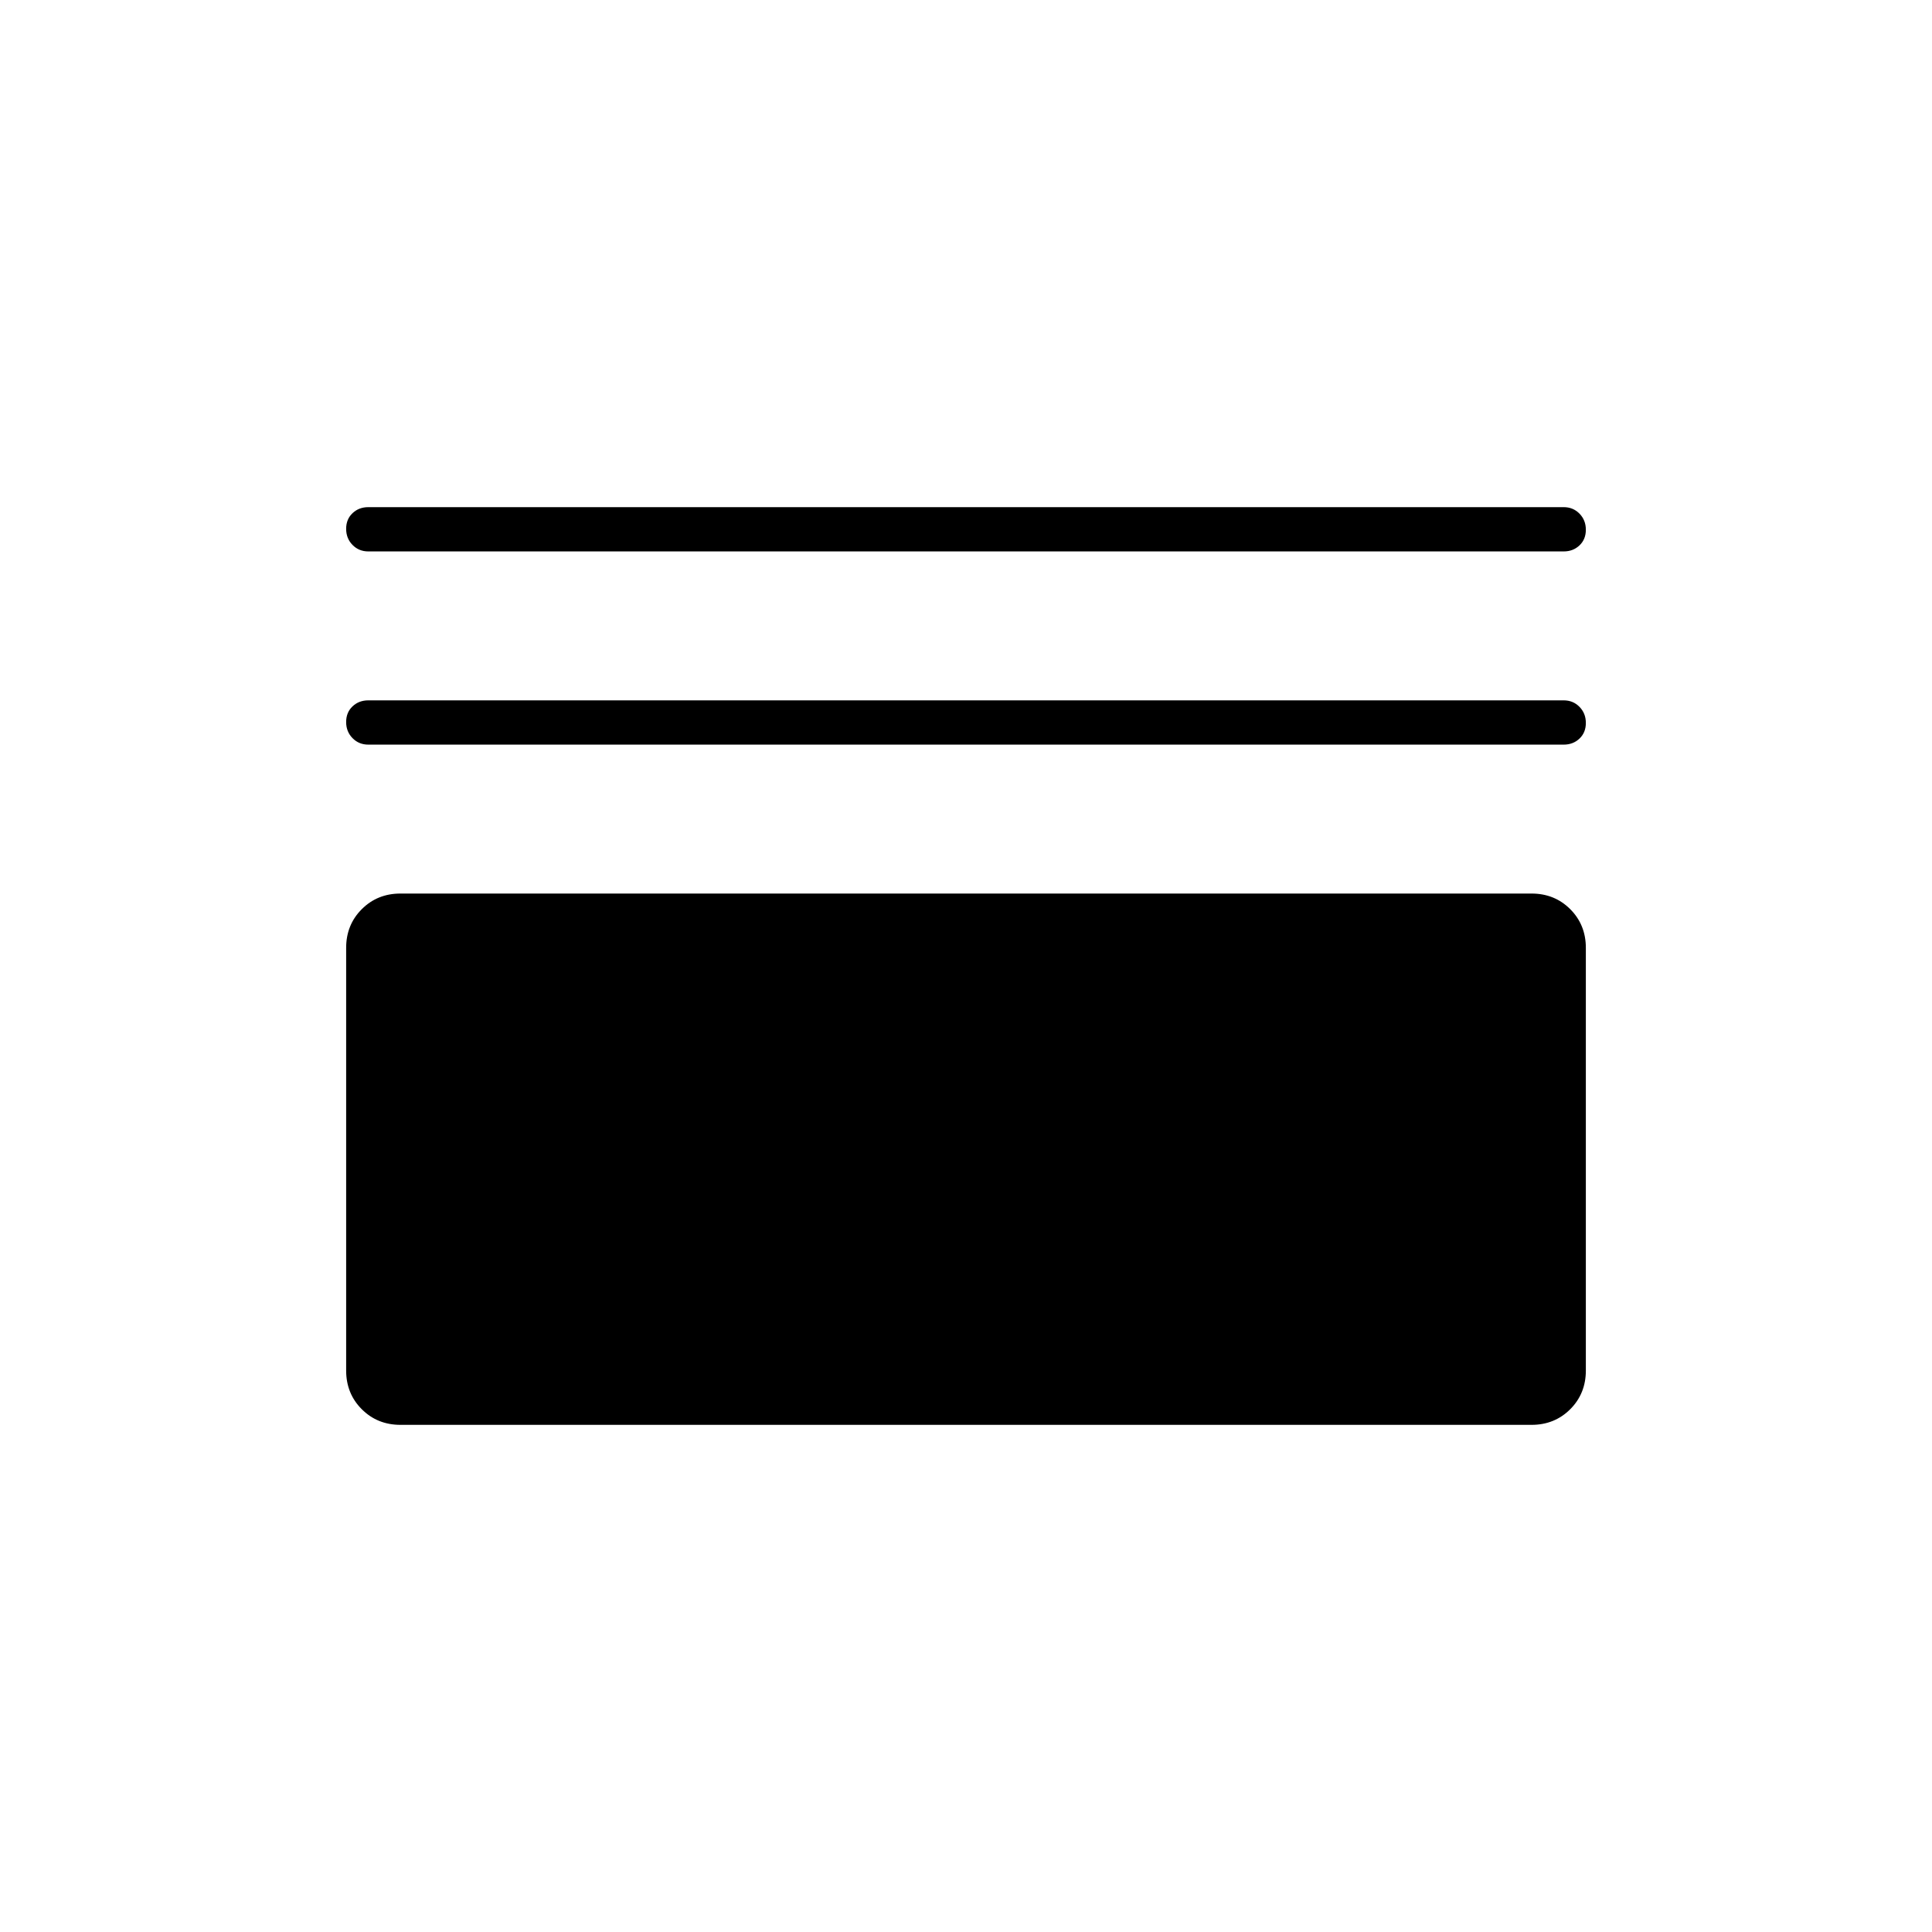 <svg xmlns="http://www.w3.org/2000/svg" width="48" height="48" viewBox="0 -960 960 960"><path d="M199-252q-11.475 0-19.238-7.763Q172-267.525 172-279v-210q0-11.475 7.762-19.237Q187.525-516 199-516h562q11.475 0 19.237 7.763Q788-500.475 788-489v210q0 11.475-7.763 19.237Q772.475-252 761-252H199Zm-16-338q-4.675 0-7.837-3.228-3.163-3.228-3.163-8t3.163-7.772q3.162-3 7.837-3h594q4.675 0 7.838 3.228 3.162 3.228 3.162 8T784.838-593q-3.163 3-7.838 3H183Zm0-96q-4.675 0-7.837-3.228-3.163-3.228-3.163-8t3.163-7.772q3.162-3 7.837-3h594q4.675 0 7.838 3.228 3.162 3.228 3.162 8T784.838-689q-3.163 3-7.838 3H183Z"/></svg>